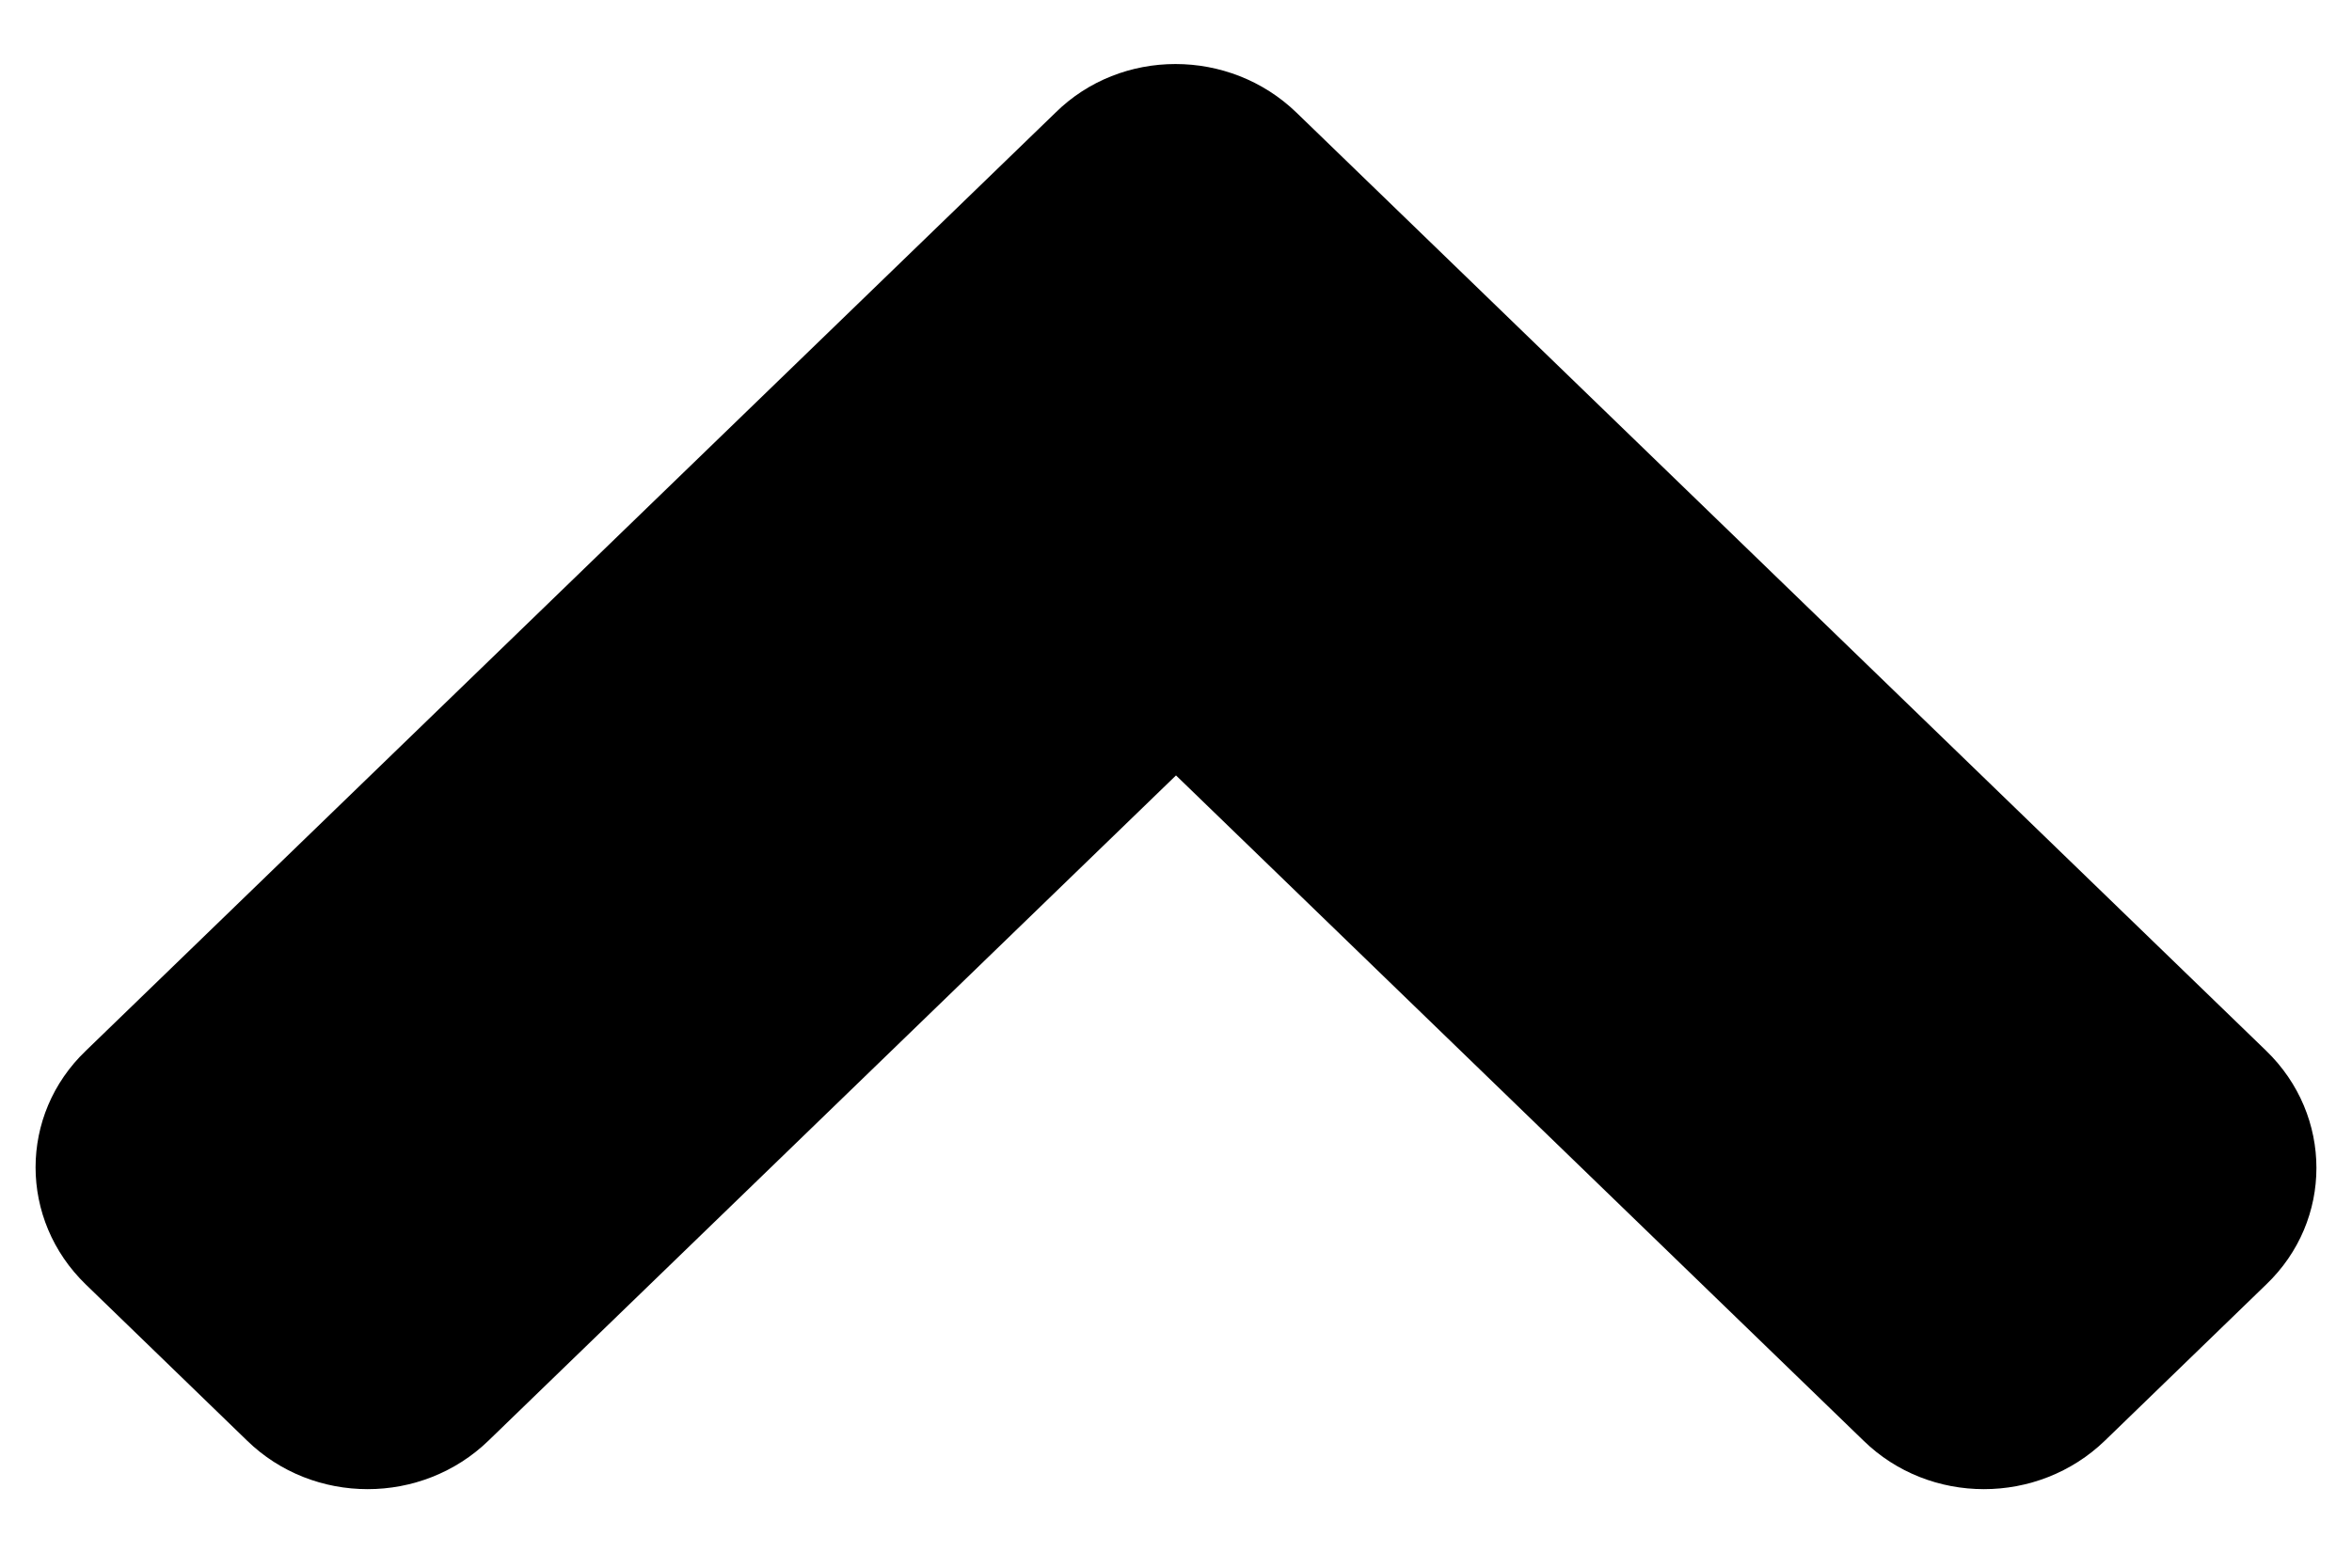 <svg width="12" height="8" viewBox="0 0 12 8" fill="none" xmlns="http://www.w3.org/2000/svg">
<path d="M6.615 0.575L11.562 5.362C11.904 5.693 11.904 6.228 11.562 6.555L10.74 7.351C10.398 7.682 9.845 7.682 9.507 7.351L6 3.957L2.493 7.351C2.152 7.682 1.599 7.682 1.26 7.351L0.438 6.555C0.096 6.224 0.096 5.689 0.438 5.362L5.385 0.575C5.72 0.244 6.273 0.244 6.615 0.575V0.575Z" fill="black"/>
</svg>
